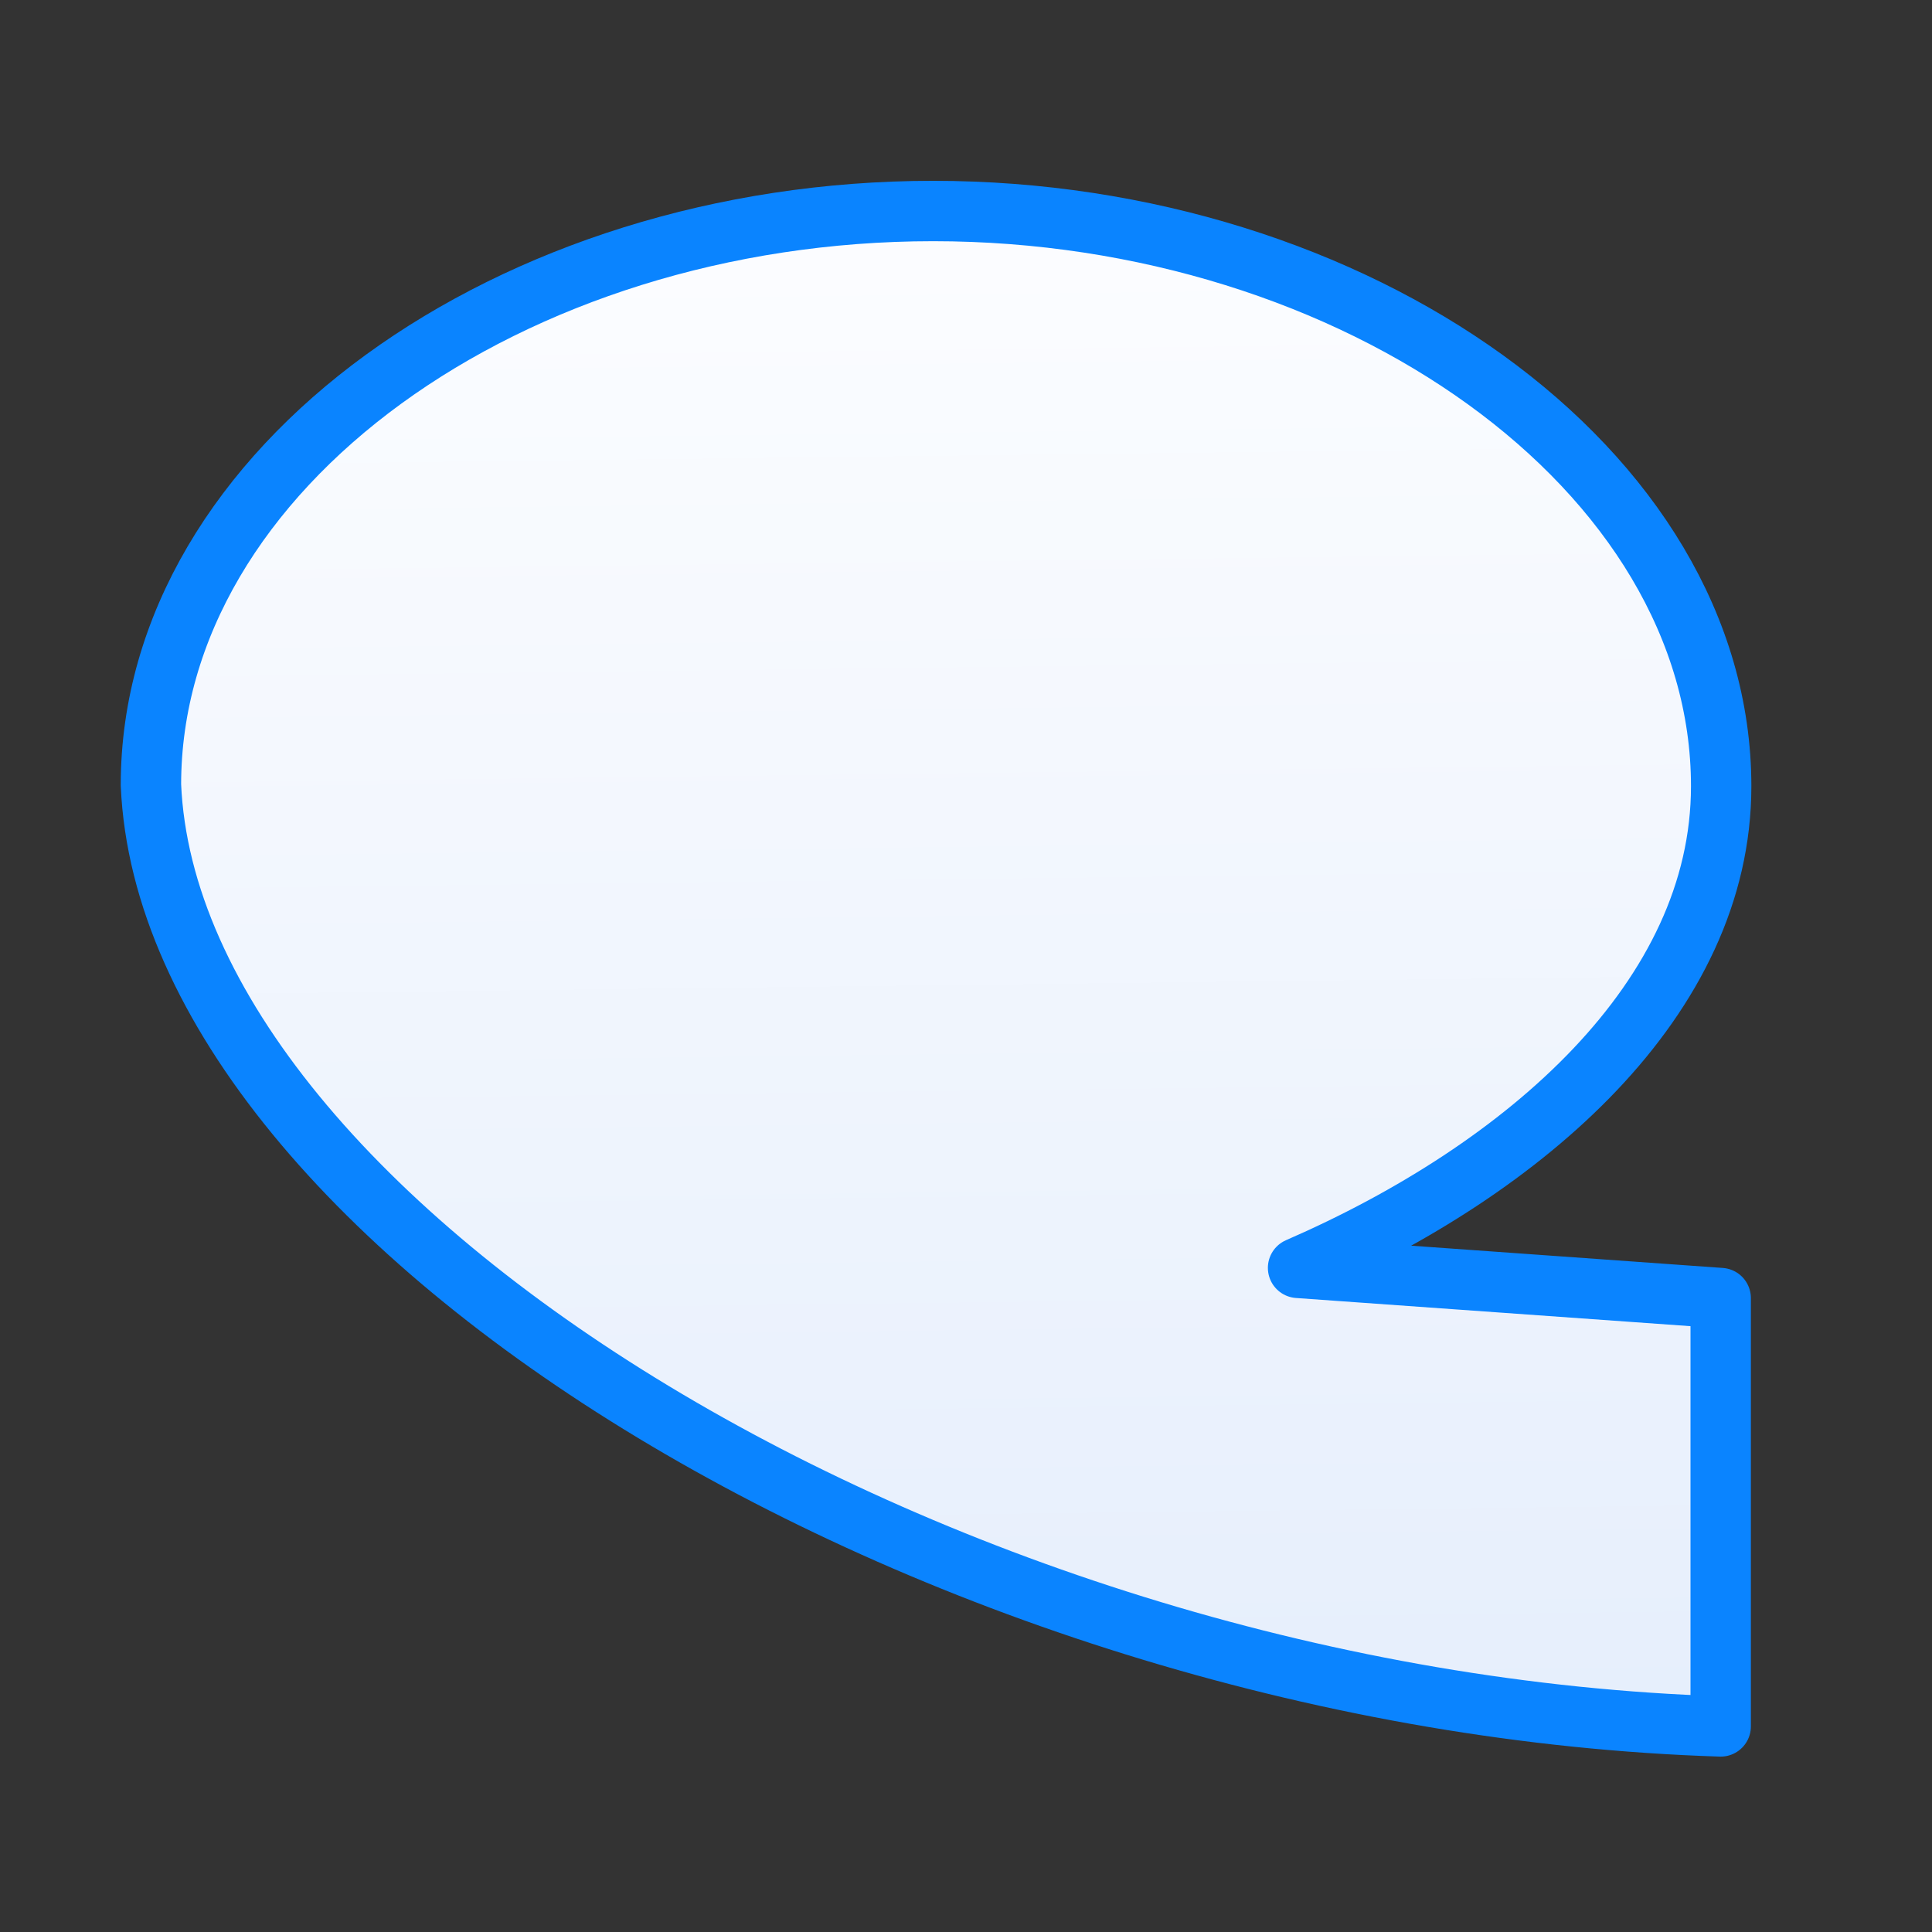 <svg height="32" viewBox="0 0 32 32" width="32" xmlns="http://www.w3.org/2000/svg" xmlns:xlink="http://www.w3.org/1999/xlink"><rect x="0" y="0" width="32" height="32" fill="#333333" stroke="none"/><linearGradient id="a" gradientUnits="userSpaceOnUse" x1="14.297" x2="13.98" y1="29.487" y2="3.182"><stop offset="0" stop-color="#e5eefc"/><stop offset="1" stop-color="#fcfdff"/></linearGradient><path d="m15.456 3.495c-6.996 0-12.956 4.258-12.956 9.505.313 7.306 13.202 15.187 26 15.595v-7.095l-7-.5c3.779-1.644 7.008-4.465 7.008-7.978 0-5.247-6.056-9.527-13.052-9.527z" fill="url(#a)" stroke="#0a84ff" stroke-linecap="round" stroke-linejoin="round"/></svg>